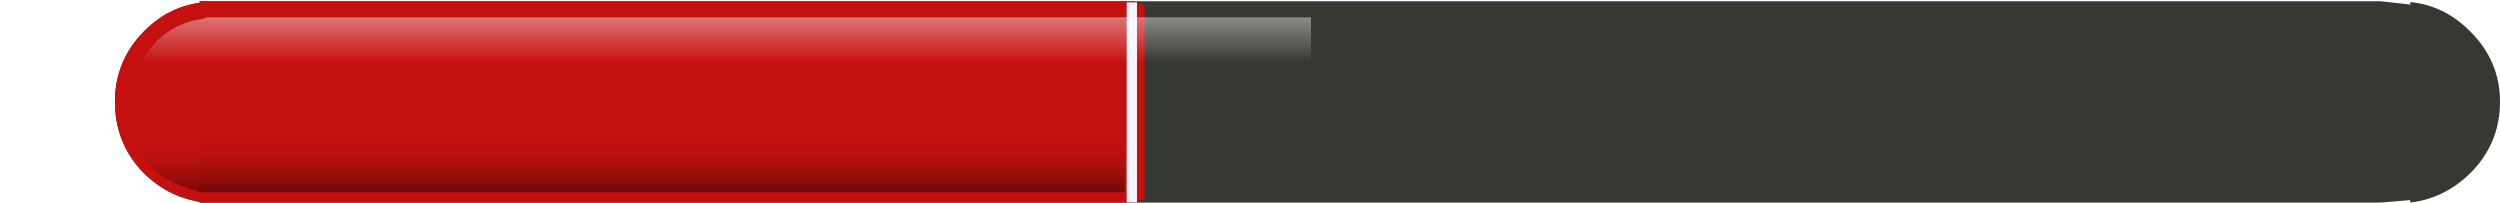 <?xml version="1.0" encoding="UTF-8" standalone="no"?>
<svg xmlns:ffdec="https://www.free-decompiler.com/flash" xmlns:xlink="http://www.w3.org/1999/xlink" ffdec:objectType="frame" height="24.6px" width="302.35px" xmlns="http://www.w3.org/2000/svg">
  <g transform="matrix(1.0, 0.0, 0.0, 1.0, 13.4, 0.15)">
    <use ffdec:characterId="959" height="24.35" transform="matrix(1.0, 0.0, 0.0, 1.0, 0.5, 0.0)" width="288.45" xlink:href="#shape0"/>
    <use ffdec:characterId="961" height="24.25" transform="matrix(1.0, 0.0, 0.0, 1.0, 0.5, 0.1)" width="11.05" xlink:href="#shape1"/>
    <clipPath id="clipPath0" transform="matrix(1.0, 0.0, 0.0, 1.0, 0.0, 0.0)">
      <path d="M285.3 3.6 Q288.95 7.2 288.95 12.15 288.95 17.25 285.3 20.85 282.2 23.85 278.1 24.35 L278.1 24.05 274.5 24.35 11.55 24.35 10.75 24.35 10.75 24.25 Q6.95 23.65 4.05 20.85 0.5 17.25 0.5 12.15 0.5 7.2 4.05 3.6 6.95 0.7 10.75 0.2 L10.75 0.0 11.55 0.0 274.5 0.0 278.1 0.4 278.1 0.1 Q282.2 0.5 285.3 3.6" fill="#353931" fill-rule="evenodd" stroke="none"/>
    </clipPath>
    <g clip-path="url(#clipPath0)">
      <use ffdec:characterId="970" height="12.5" transform="matrix(0.908, 0.0, 0.0, 1.948, 10.4, 0.0)" width="126.25" xlink:href="#sprite0"/>
      <use ffdec:characterId="972" height="5.1" transform="matrix(1.542, 0.0, 0.0, -1.948, 10.45, 23.1)" width="72.75" xlink:href="#sprite1"/>
      <filter id="filter0">
        <feColorMatrix in="SourceGraphic" result="filterResult0" type="matrix" values="0 0 0 0 0.957,0 0 0 0 0.961,0 0 0 0 0.992,0 0 0 1 0"/>
        <feConvolveMatrix divisor="16.0" in="filterResult0" kernelMatrix="1 1 1 1 1 1 1 1 1 1 1 1 1 1 1 1" order="4 4" result="filterResult1"/>
        <feConvolveMatrix divisor="16.0" in="filterResult1" kernelMatrix="1 1 1 1 1 1 1 1 1 1 1 1 1 1 1 1" order="4 4" result="filterResult2"/>
        <feConvolveMatrix divisor="16.0" in="filterResult2" kernelMatrix="1 1 1 1 1 1 1 1 1 1 1 1 1 1 1 1" order="4 4" result="filterResult3"/>
        <feComposite in="SourceGraphic" in2="filterResult3" operator="over" result="filterResult4"/>
      </filter>
      <use ffdec:characterId="964" filter="url(#filter0)" height="27.65" transform="matrix(0.89, 0.0, 0.0, 0.89, 97.54, -0.129)" width="29.85" xlink:href="#sprite2"/>
    </g>
    <use ffdec:characterId="968" height="5.2" transform="matrix(1.948, 0.0, 0.0, -1.948, 1.797, 22.963)" width="4.45" xlink:href="#sprite3"/>
    <use ffdec:characterId="960" height="7.3" transform="matrix(1.0, 0.0, 0.0, 1.0, 2.95, 1.95)" width="283.65" xlink:href="#shape7"/>
  </g>
  <defs>
    <g id="shape0" transform="matrix(1.0, 0.0, 0.0, 1.0, -0.5, 0.0)">
      <path d="M285.3 3.6 Q288.95 7.2 288.95 12.15 288.95 17.25 285.3 20.85 282.2 23.85 278.1 24.35 L278.1 24.05 274.5 24.35 11.55 24.35 10.75 24.35 10.75 24.25 Q6.95 23.65 4.05 20.85 0.5 17.25 0.5 12.15 0.5 7.2 4.05 3.6 6.95 0.7 10.75 0.2 L10.75 0.0 11.55 0.0 274.5 0.0 278.1 0.4 278.1 0.1 Q282.2 0.5 285.3 3.6" fill="#353931" fill-rule="evenodd" stroke="none"/>
    </g>
    <g id="shape1" transform="matrix(1.0, 0.0, 0.0, 1.0, 0.0, -0.1)">
      <path d="M3.55 20.85 Q0.0 17.25 0.0 12.15 0.0 7.2 3.55 3.6 6.75 0.4 11.05 0.1 L11.05 24.35 Q6.75 23.95 3.55 20.85" fill="#c51010" fill-rule="evenodd" stroke="none"/>
    </g>
    <g id="sprite0" transform="matrix(1.0, 0.0, 0.0, 1.0, 0.0, 0.0)">
      <use ffdec:characterId="969" height="12.5" transform="matrix(1.0, 0.0, 0.0, 1.0, 0.0, 0.0)" width="126.25" xlink:href="#shape2"/>
    </g>
    <g id="shape2" transform="matrix(1.0, 0.0, 0.0, 1.0, 0.0, 0.0)">
      <path d="M124.55 0.0 L126.25 0.25 126.25 12.3 124.55 12.5 0.35 12.5 0.0 12.5 0.0 0.0 0.35 0.0 124.55 0.0" fill="#c51010" fill-rule="evenodd" stroke="none"/>
    </g>
    <g id="sprite1" transform="matrix(1.0, 0.0, 0.0, 1.0, 0.0, 0.0)">
      <use ffdec:characterId="971" height="5.1" transform="matrix(1.0, 0.0, 0.0, 1.0, 0.0, 0.0)" width="72.75" xlink:href="#shape3"/>
    </g>
    <g id="shape3" transform="matrix(1.0, 0.0, 0.0, 1.0, 0.0, 0.0)">
      <path d="M72.75 0.0 L72.75 5.1 0.0 5.1 0.0 0.0 72.75 0.0" fill="url(#gradient0)" fill-rule="evenodd" stroke="none"/>
    </g>
    <linearGradient gradientTransform="matrix(0.0, 0.004, -0.005, 0.0, -49.3, 3.1)" gradientUnits="userSpaceOnUse" id="gradient0" spreadMethod="pad" x1="-819.2" x2="819.2">
      <stop offset="0.0" stop-color="#680909"/>
      <stop offset="0.596" stop-color="#c51010" stop-opacity="0.0"/>
    </linearGradient>
    <g id="sprite2" transform="matrix(1.0, 0.0, 0.0, 1.0, 28.45, 1.55)">
      <clipPath id="clipPath1" transform="matrix(1.0, 0.0, 0.0, 1.0, 0.0, 0.0)">
        <path d="M0.7 26.1 L-28.45 26.1 -28.45 -1.55 0.7 -1.55 0.7 26.1" fill="#ff0000" fill-rule="evenodd" stroke="none"/>
      </clipPath>
      <use ffdec:characterId="963" height="27.3" transform="matrix(1.0, 0.0, 0.0, 1.0, 0.0, -1.25)" width="1.4" xlink:href="#shape5"/>
    </g>
    <g id="shape5" transform="matrix(1.0, 0.0, 0.0, 1.0, 0.0, 1.25)">
      <path d="M1.4 -1.25 L1.4 26.05 0.0 26.05 0.0 -1.25 1.4 -1.25" fill="#f4f5fd" fill-rule="evenodd" stroke="none"/>
    </g>
    <g id="sprite3" transform="matrix(1.0, 0.0, 0.0, 1.0, -0.05, -0.25)">
      <use ffdec:characterId="967" height="5.2" transform="matrix(1.0, 0.0, 0.0, 1.0, 0.05, 0.25)" width="4.45" xlink:href="#shape6"/>
    </g>
    <g id="shape6" transform="matrix(1.0, 0.0, 0.0, 1.0, -0.05, -0.25)">
      <path d="M4.5 5.45 L0.05 5.45 Q0.45 1.25 4.5 0.25 L4.5 5.45" fill="url(#gradient1)" fill-rule="evenodd" stroke="none"/>
    </g>
    <linearGradient gradientTransform="matrix(0.0, 0.004, -0.005, 0.0, -49.3, 3.1)" gradientUnits="userSpaceOnUse" id="gradient1" spreadMethod="pad" x1="-819.2" x2="819.2">
      <stop offset="0.0" stop-color="#680909"/>
      <stop offset="0.596" stop-color="#c51010" stop-opacity="0.0"/>
    </linearGradient>
    <g id="shape7" transform="matrix(1.0, 0.0, 0.0, 1.0, -2.95, -1.95)">
      <path d="M145.15 9.25 L2.95 9.25 Q3.55 6.9 5.5 4.95 L5.4 4.95 Q7.85 2.55 11.05 2.15 L11.65 1.95 145.15 1.95 145.15 9.25" fill="url(#gradient2)" fill-rule="evenodd" stroke="none"/>
      <path d="M145.15 1.95 L274.5 1.95 277.75 2.35 278.8 2.25 278.9 2.25 Q281.7 2.75 283.95 4.95 285.9 6.9 286.6 9.25 L145.15 9.25 145.15 1.95" fill="url(#gradient3)" fill-rule="evenodd" stroke="none"/>
    </g>
    <linearGradient gradientTransform="matrix(0.0, 0.008, -0.01, 0.0, 85.65, 6.15)" gradientUnits="userSpaceOnUse" id="gradient2" spreadMethod="pad" x1="-819.2" x2="819.2">
      <stop offset="0.0" stop-color="#ffffff" stop-opacity="0.6"/>
      <stop offset="0.596" stop-color="#ffffff" stop-opacity="0.0"/>
    </linearGradient>
    <linearGradient gradientTransform="matrix(0.0, 0.008, -0.01, 0.0, -170.35, 6.15)" gradientUnits="userSpaceOnUse" id="gradient3" spreadMethod="pad" x1="-819.2" x2="819.2">
      <stop offset="0.0" stop-color="#ffffff" stop-opacity="0.6"/>
      <stop offset="0.596" stop-color="#ffffff" stop-opacity="0.0"/>
    </linearGradient>
  </defs>
</svg>
